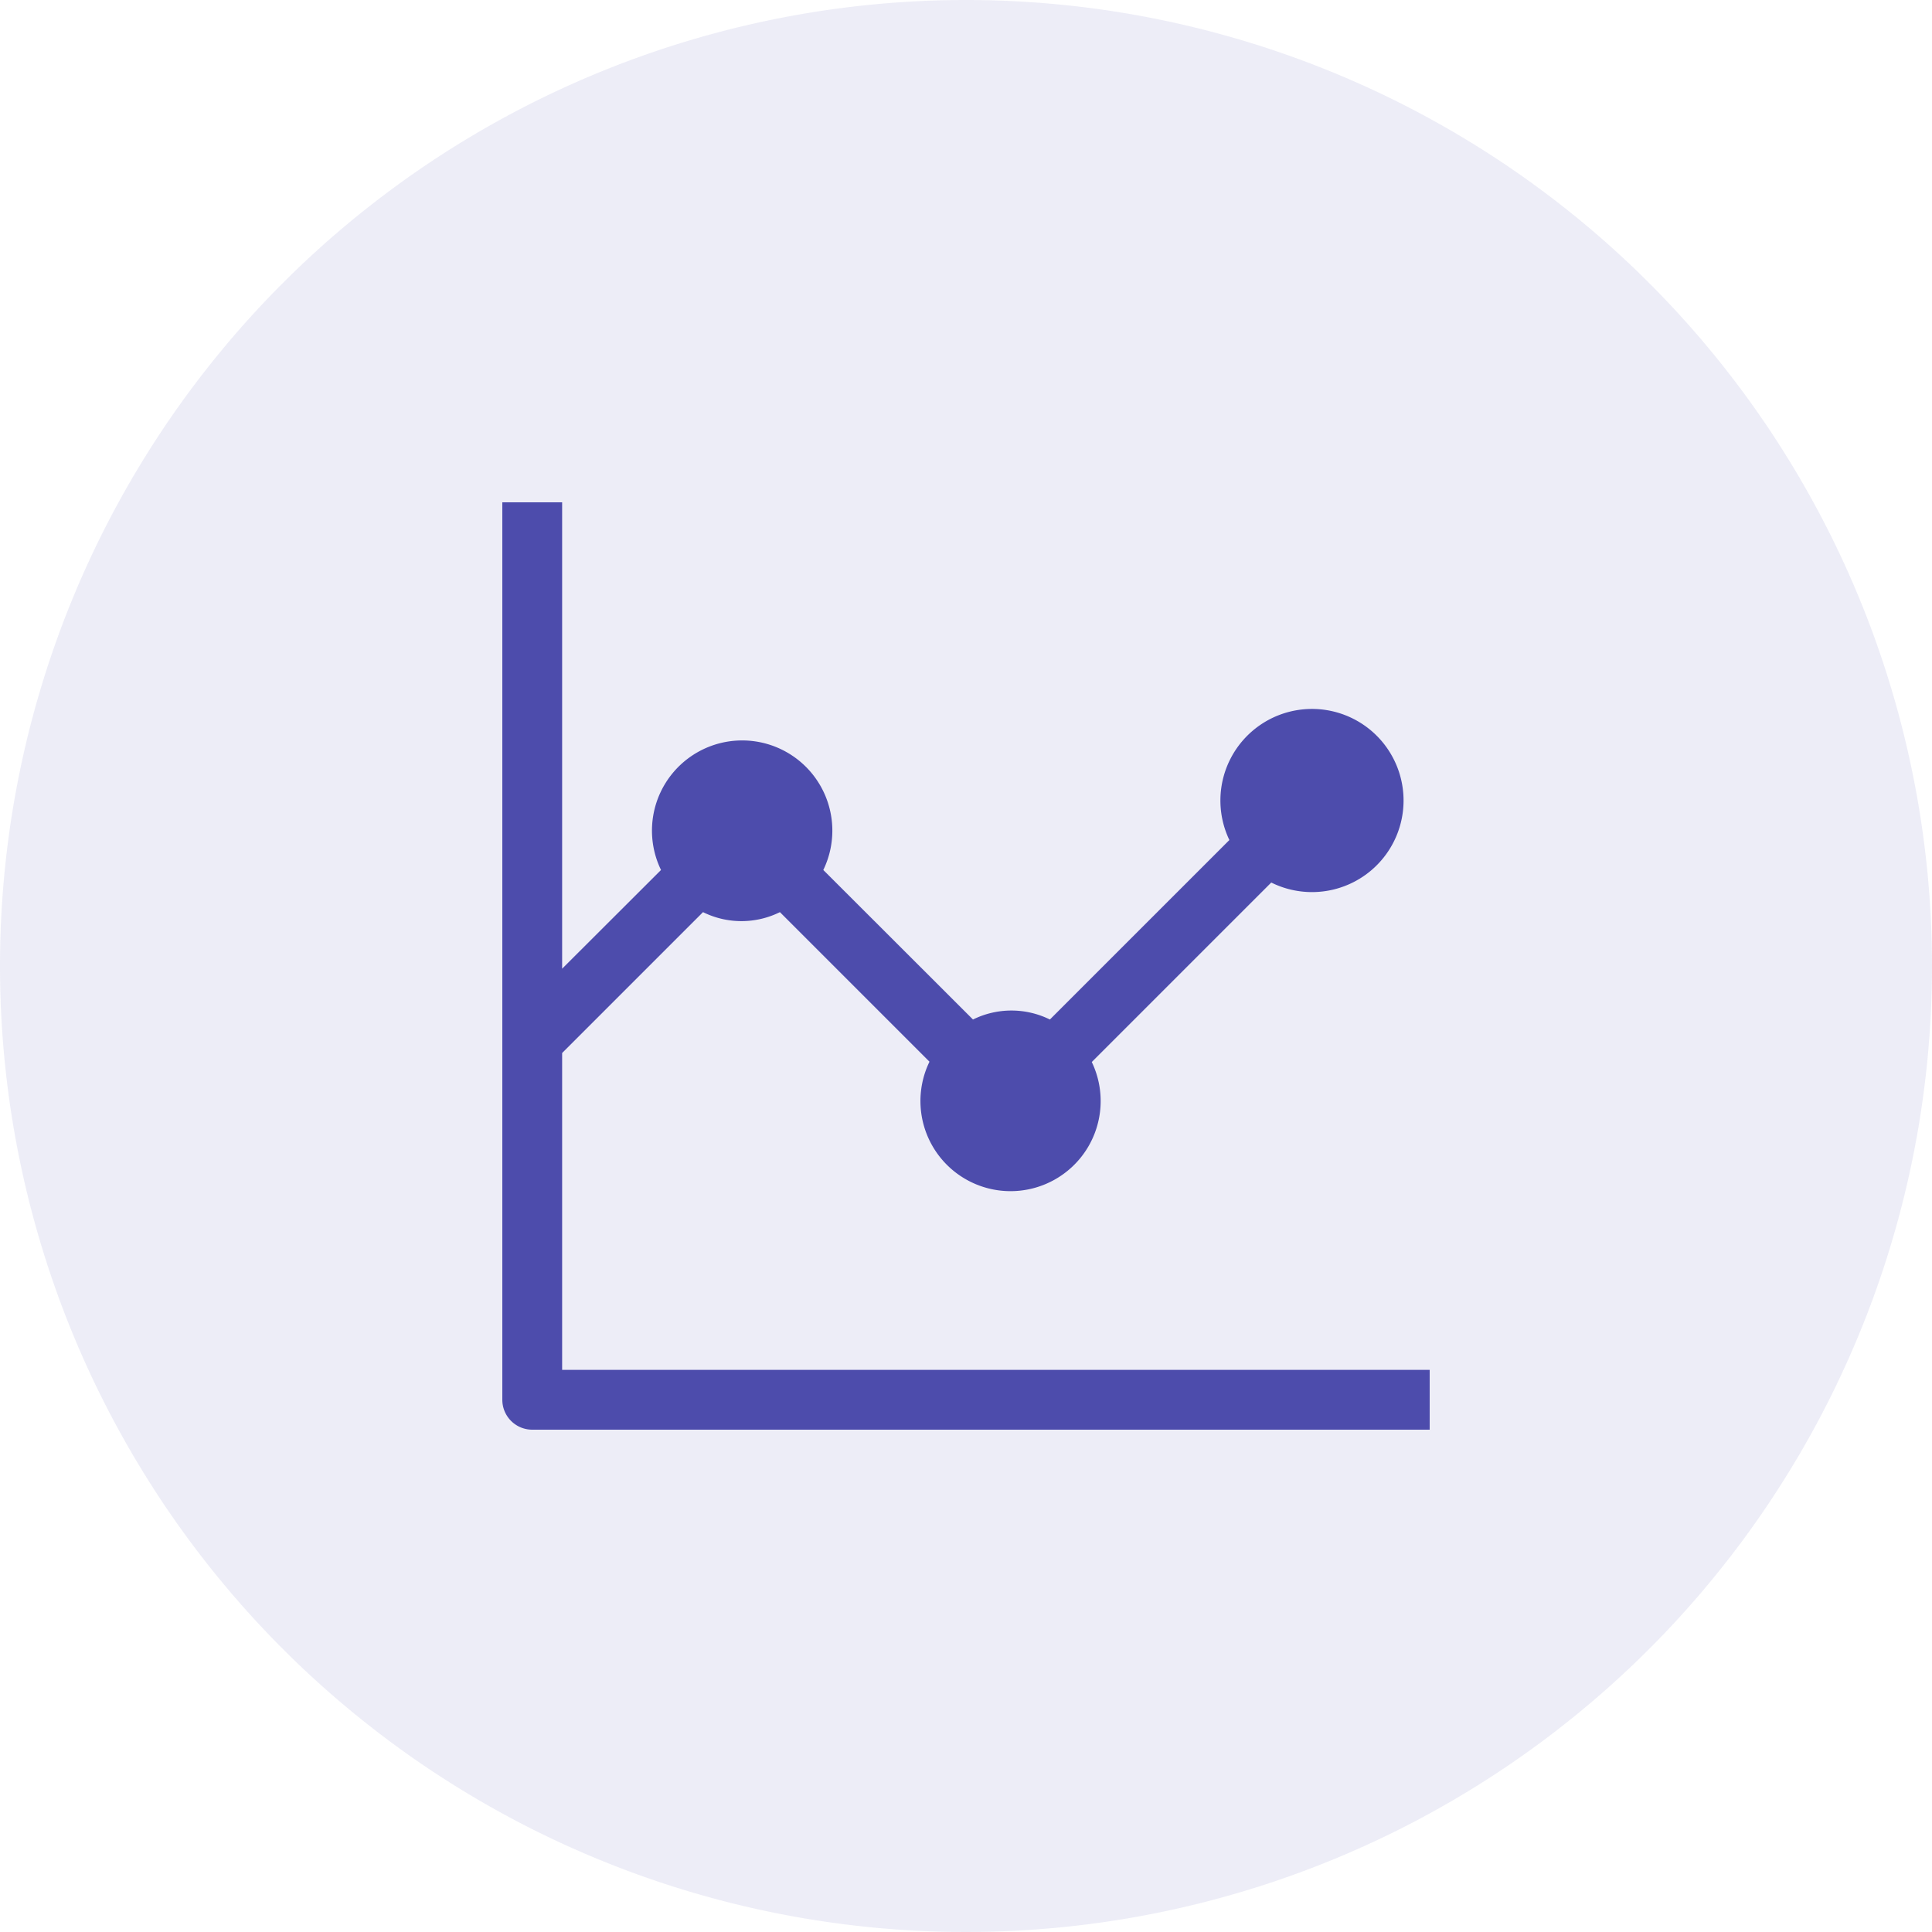 <svg xmlns="http://www.w3.org/2000/svg" width="50" height="50" viewBox="0 0 50 50"><defs><style>.a,.b{fill:#4d4cac;}.a{opacity:0.1;}</style></defs><g transform="translate(-769 -415)"><path class="a" d="M25,0A25,25,0,1,1,0,25,25,25,0,0,1,25,0Z" transform="translate(769 415)"/><g transform="translate(782 428)"><path class="b" d="M1.548,22.452v-8.2l3.646-3.646a2.245,2.245,0,0,0,1.99,0l3.871,3.871a2.332,2.332,0,1,0,4.2.008L19.9,9.84a2.37,2.37,0,1,0-1.084-1.1l-4.645,4.645a2.245,2.245,0,0,0-1.99,0L8.307,9.515a2.334,2.334,0,1,0-4.2,0L1.548,12.07V0H0V23.226A.774.774,0,0,0,.774,24H24V22.452Z"/></g></g></svg>